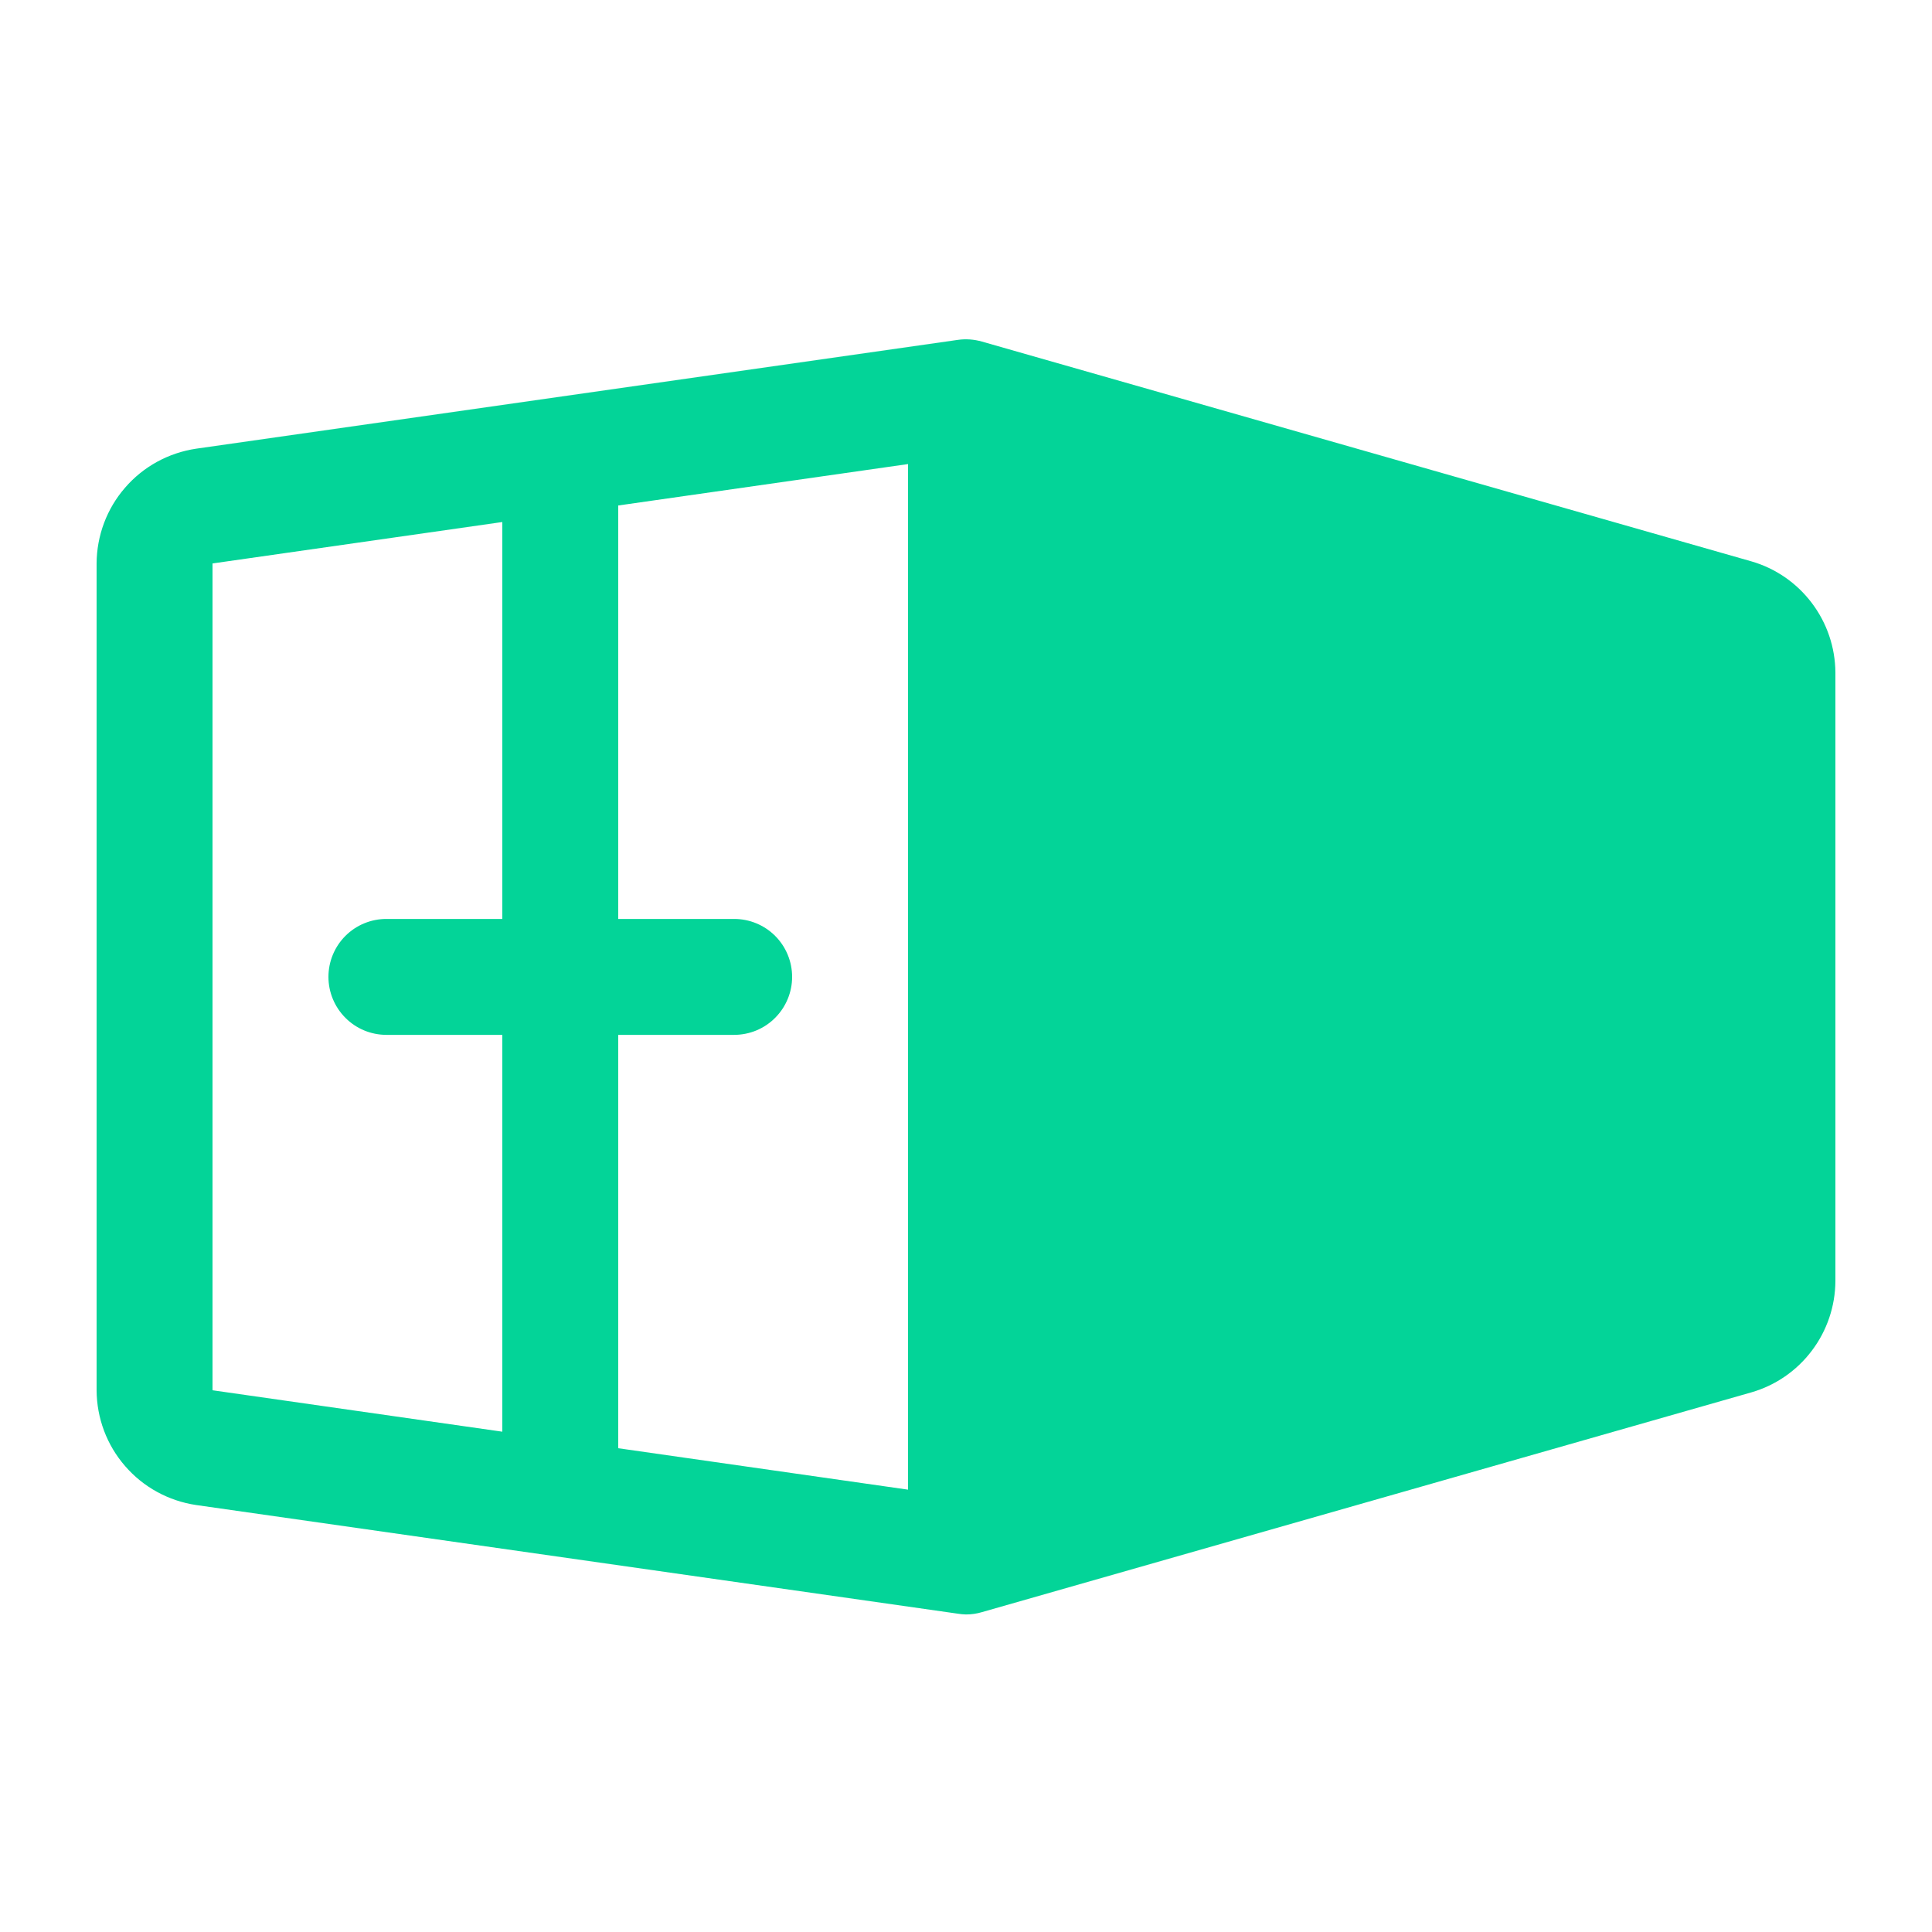 <svg width="25" height="25" viewBox="0 0 25 25" fill="none" xmlns="http://www.w3.org/2000/svg">
<path d="M22.663 7.264L12.706 4.42C12.605 4.391 12.498 4.383 12.394 4.398L2.538 5.806C2.181 5.859 1.855 6.037 1.619 6.31C1.382 6.582 1.252 6.931 1.25 7.291V17.99C1.252 18.351 1.382 18.699 1.619 18.971C1.855 19.244 2.181 19.422 2.538 19.475L12.394 20.881C12.429 20.887 12.464 20.89 12.5 20.891C12.57 20.891 12.639 20.881 12.706 20.861L22.663 18.017C22.975 17.927 23.249 17.738 23.445 17.478C23.641 17.219 23.748 16.903 23.75 16.578V8.703C23.748 8.378 23.641 8.062 23.445 7.803C23.249 7.543 22.975 7.354 22.663 7.264ZM6.5 11.891H5C4.801 11.891 4.61 11.97 4.47 12.11C4.329 12.251 4.25 12.442 4.25 12.641C4.25 12.839 4.329 13.03 4.47 13.171C4.61 13.312 4.801 13.391 5 13.391H6.5V18.526L2.75 17.99V7.291L6.5 6.755V11.891ZM11.75 19.276L8 18.74V13.391H9.5C9.699 13.391 9.89 13.312 10.03 13.171C10.171 13.03 10.25 12.839 10.25 12.641C10.25 12.442 10.171 12.251 10.03 12.11C9.89 11.97 9.699 11.891 9.5 11.891H8V6.541L11.75 6.005V19.276Z" fill="#03D498"/>
</svg>
